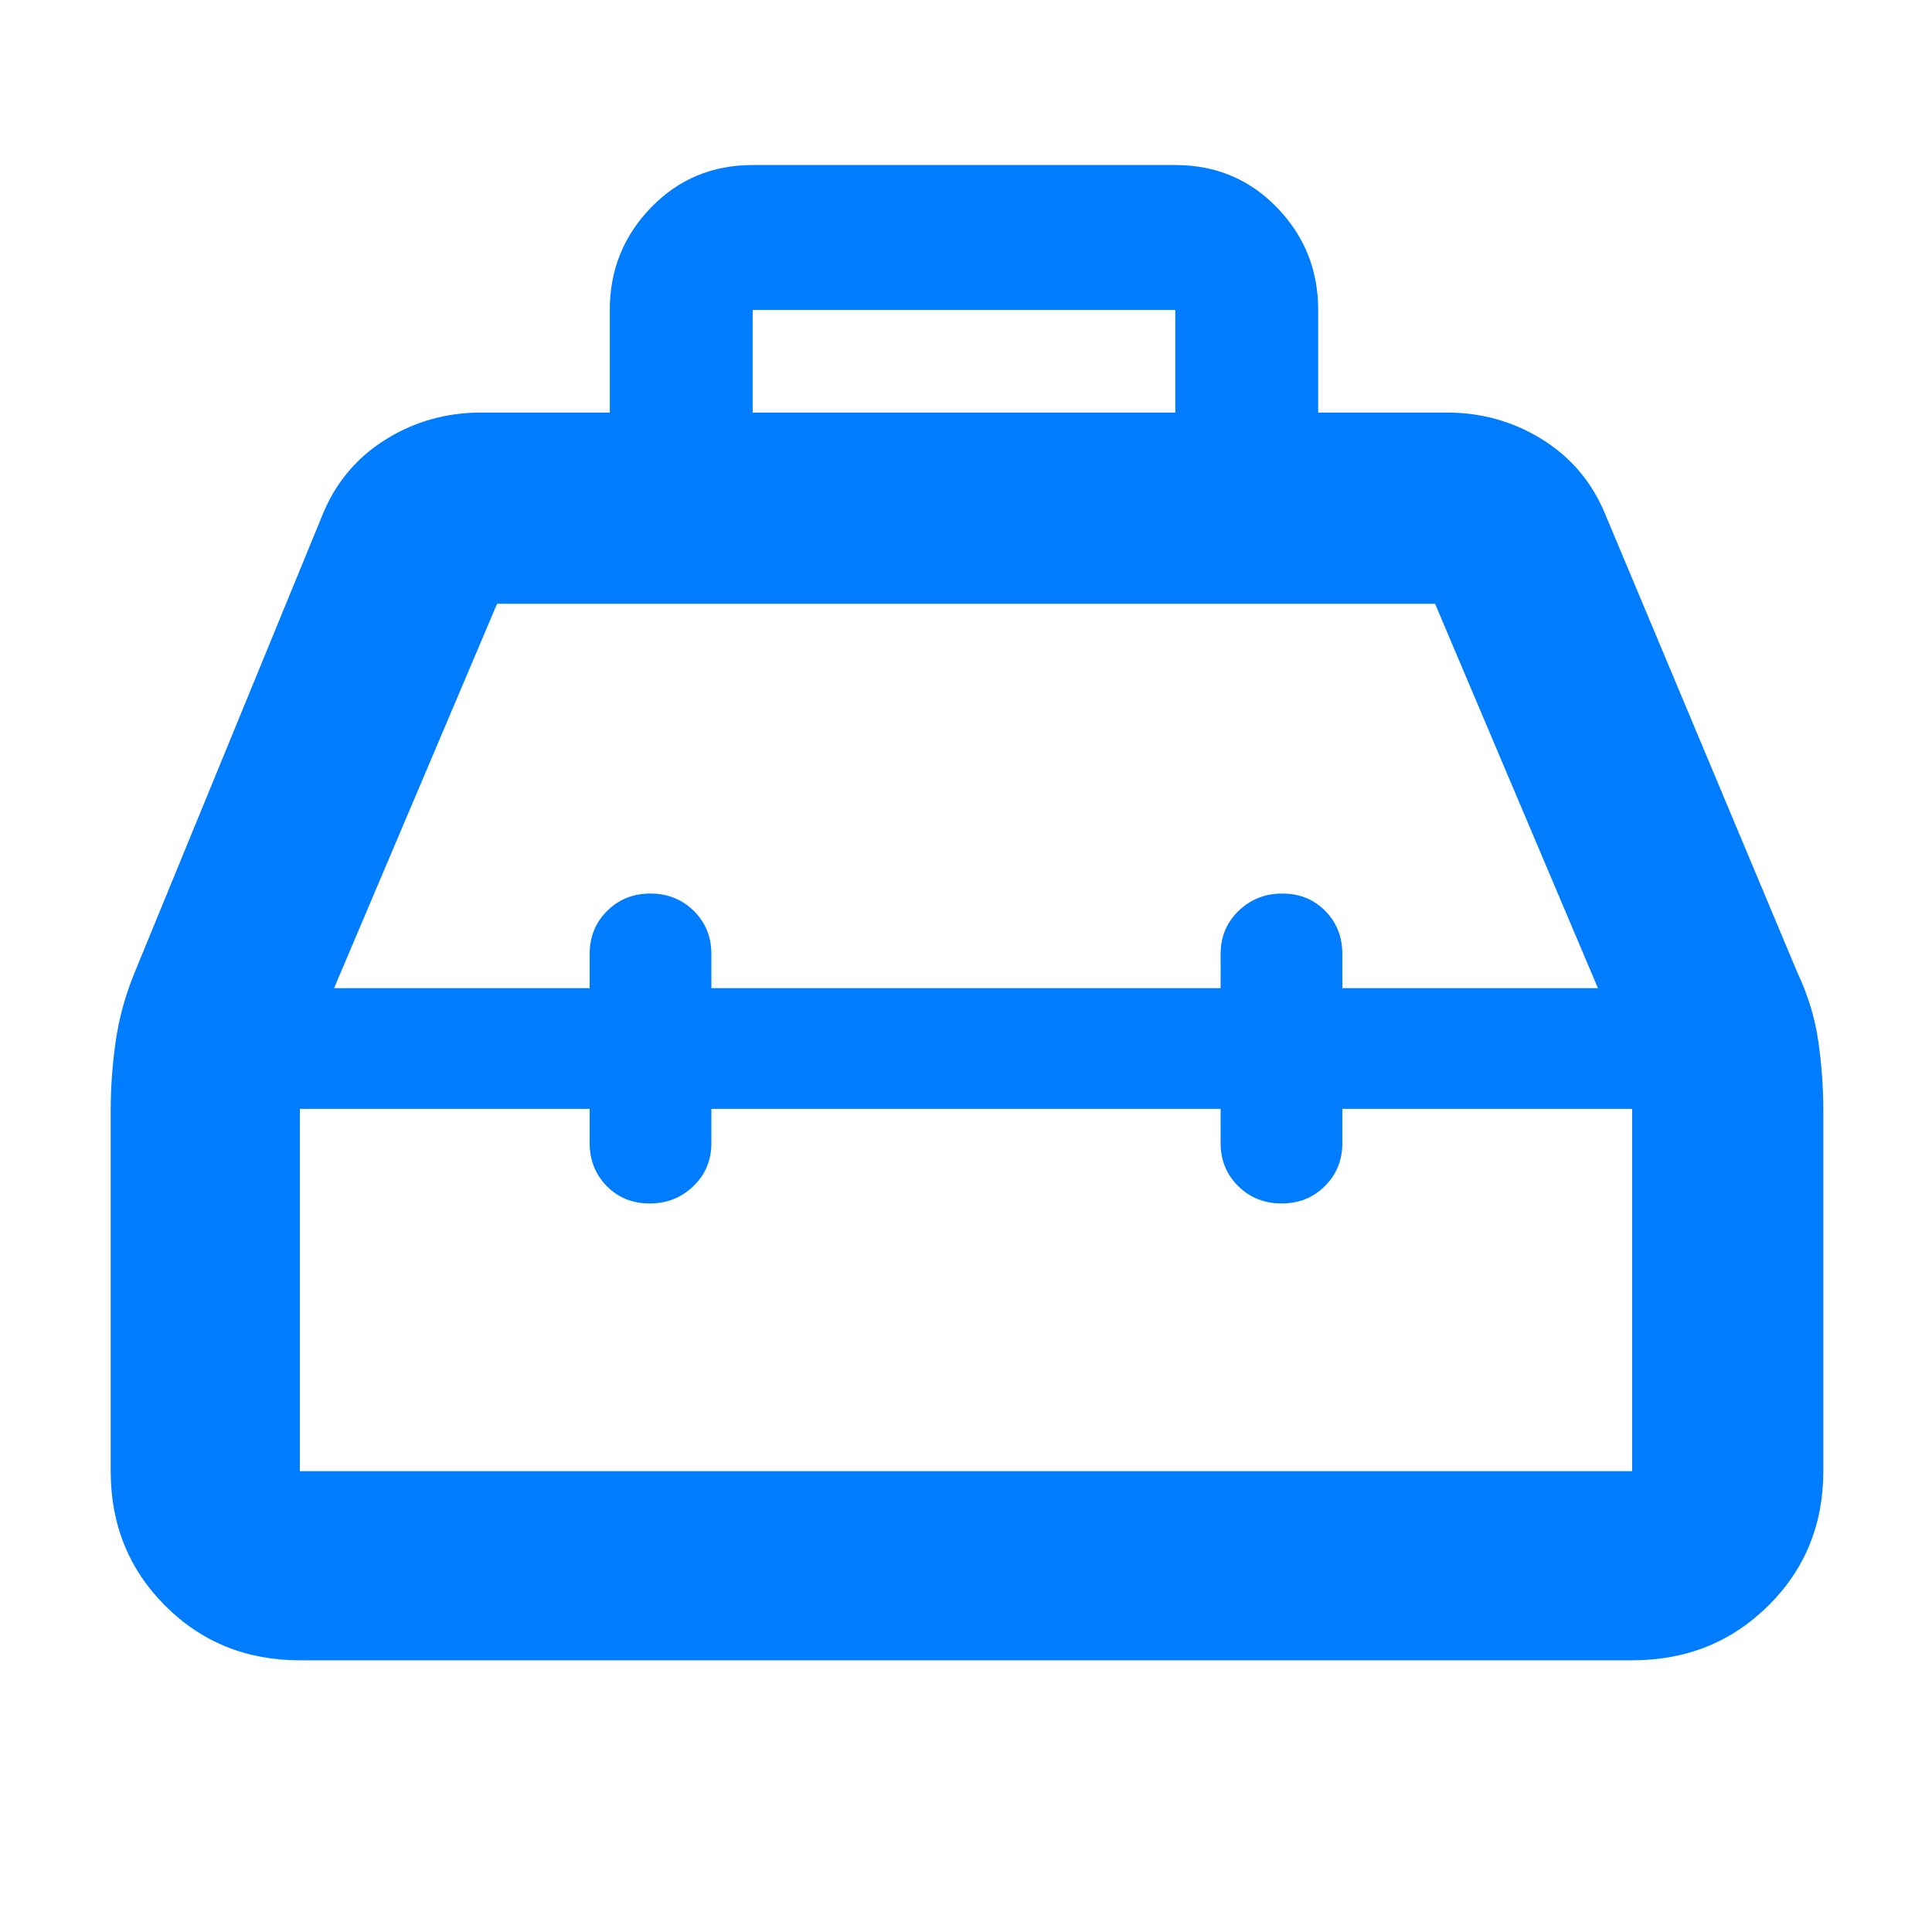 <svg xmlns="http://www.w3.org/2000/svg" height="48" viewBox="0 -960 960 960" width="48"><path fill="rgb(0, 125, 255)" d="M303-755v-51q0-29.7 20.45-50.85Q343.9-878 374-878h210q30.1 0 50.55 21.15Q655-835.7 655-806v51h64q25.52 0 46.76 13T797-706l96 229q8 17 10.5 34.33Q906-425.33 906-408v179q0 39.8-27.39 66.9Q851.21-135 811-135H149q-39.8 0-66.9-27.1Q55-189.2 55-229v-179q0-17.33 2.5-34.67Q60-460 67-477l94-229q10-23 31.24-36T239-755h64Zm71 0h210v-51H374v51Zm-81 286v-17q0-12.75 8.68-21.38 8.67-8.62 21.5-8.62 12.82 0 21.56 8.62 8.74 8.63 8.74 21.38v17h253.04v-17q0-12.75 8.91-21.38 8.92-8.62 21.75-8.62 12.82 0 21.32 8.62 8.5 8.63 8.5 21.38v17h127l-80.92-191H247l-81 191h127Zm0 60H149v180h662v-180H667v17q0 12.75-8.68 21.37-8.67 8.63-21.5 8.63-12.82 0-21.56-8.63-8.74-8.62-8.74-21.37v-17H353.48v17q0 12.75-8.91 21.37-8.92 8.63-21.75 8.63-12.82 0-21.32-8.63-8.5-8.62-8.5-21.37v-17Zm187-30Zm0-30Zm0 60Z"/></svg>